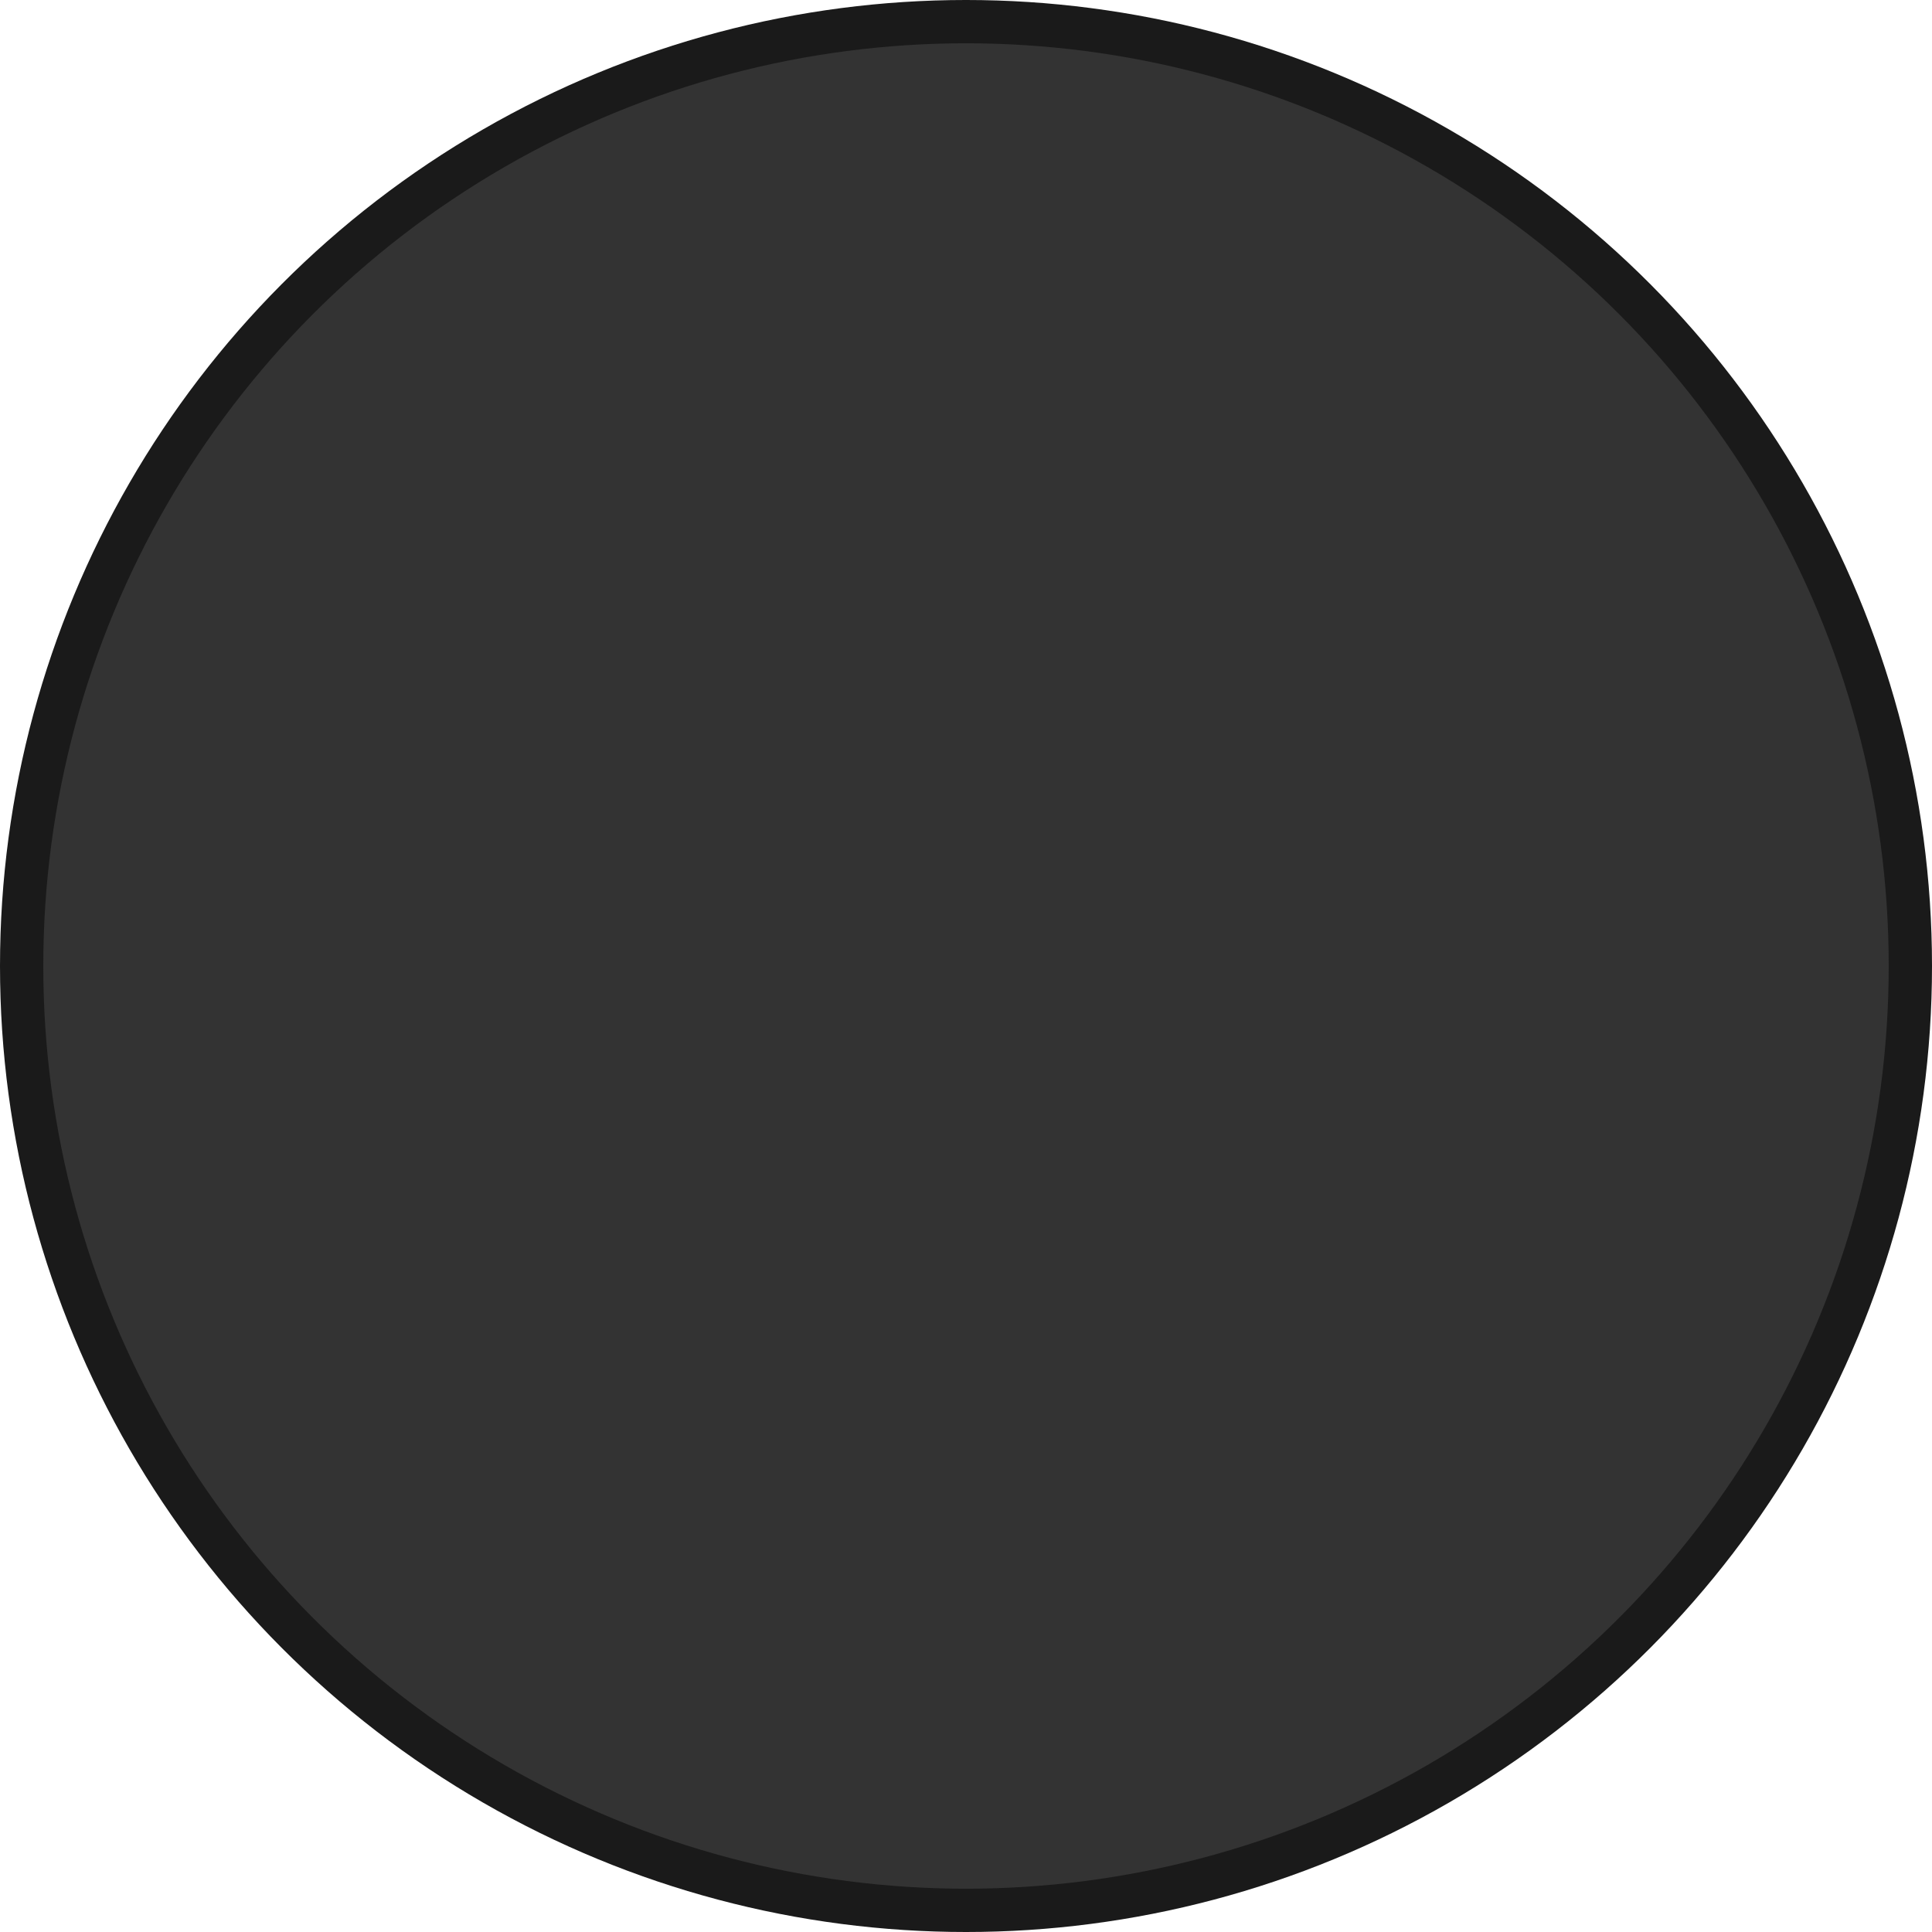 <?xml version="1.0" encoding="UTF-8" standalone="no"?>
<!-- Created with Inkscape (http://www.inkscape.org/) -->

<svg
   width="23.966mm"
   height="23.966mm"
   viewBox="0 0 23.966 23.966"
   version="1.1"
   id="svg3073"
   sodipodi:docname="nail-head.svg"
   inkscape:version="1.2.1 (9c6d41e410, 2022-07-14)"
   xmlns:inkscape="http://www.inkscape.org/namespaces/inkscape"
   xmlns:sodipodi="http://sodipodi.sourceforge.net/DTD/sodipodi-0.dtd"
   xmlns="http://www.w3.org/2000/svg"
   xmlns:svg="http://www.w3.org/2000/svg">
  <sodipodi:namedview
     id="namedview3115"
     pagecolor="#ffffff"
     bordercolor="#000000"
     borderopacity="0.25"
     inkscape:showpageshadow="2"
     inkscape:pageopacity="0.0"
     inkscape:pagecheckerboard="0"
     inkscape:deskcolor="#d1d1d1"
     inkscape:document-units="mm"
     showgrid="false"
     inkscape:zoom="5.3048179"
     inkscape:cx="21.77266"
     inkscape:cy="76.5342"
     inkscape:window-width="2560"
     inkscape:window-height="1371"
     inkscape:window-x="0"
     inkscape:window-y="0"
     inkscape:window-maximized="1"
     inkscape:current-layer="svg3073" />
  <defs
     id="defs3070" />
  <circle
     style="fill:#1a1a1a;stroke:none;stroke-width:0.431;stroke-linecap:square;stroke-linejoin:round"
     id="path3351-7-3-7-5"
     cx="-11.983"
     cy="11.983"
     r="11.983"
     transform="scale(-1,1)" />
  <circle
     style="fill:#333333;stroke:none;stroke-width:0.412;stroke-linecap:square;stroke-linejoin:round"
     id="path3351-0-9"
     cx="-11.983"
     cy="11.983"
     r="11.446"
     transform="scale(-1,1)" />
</svg>
